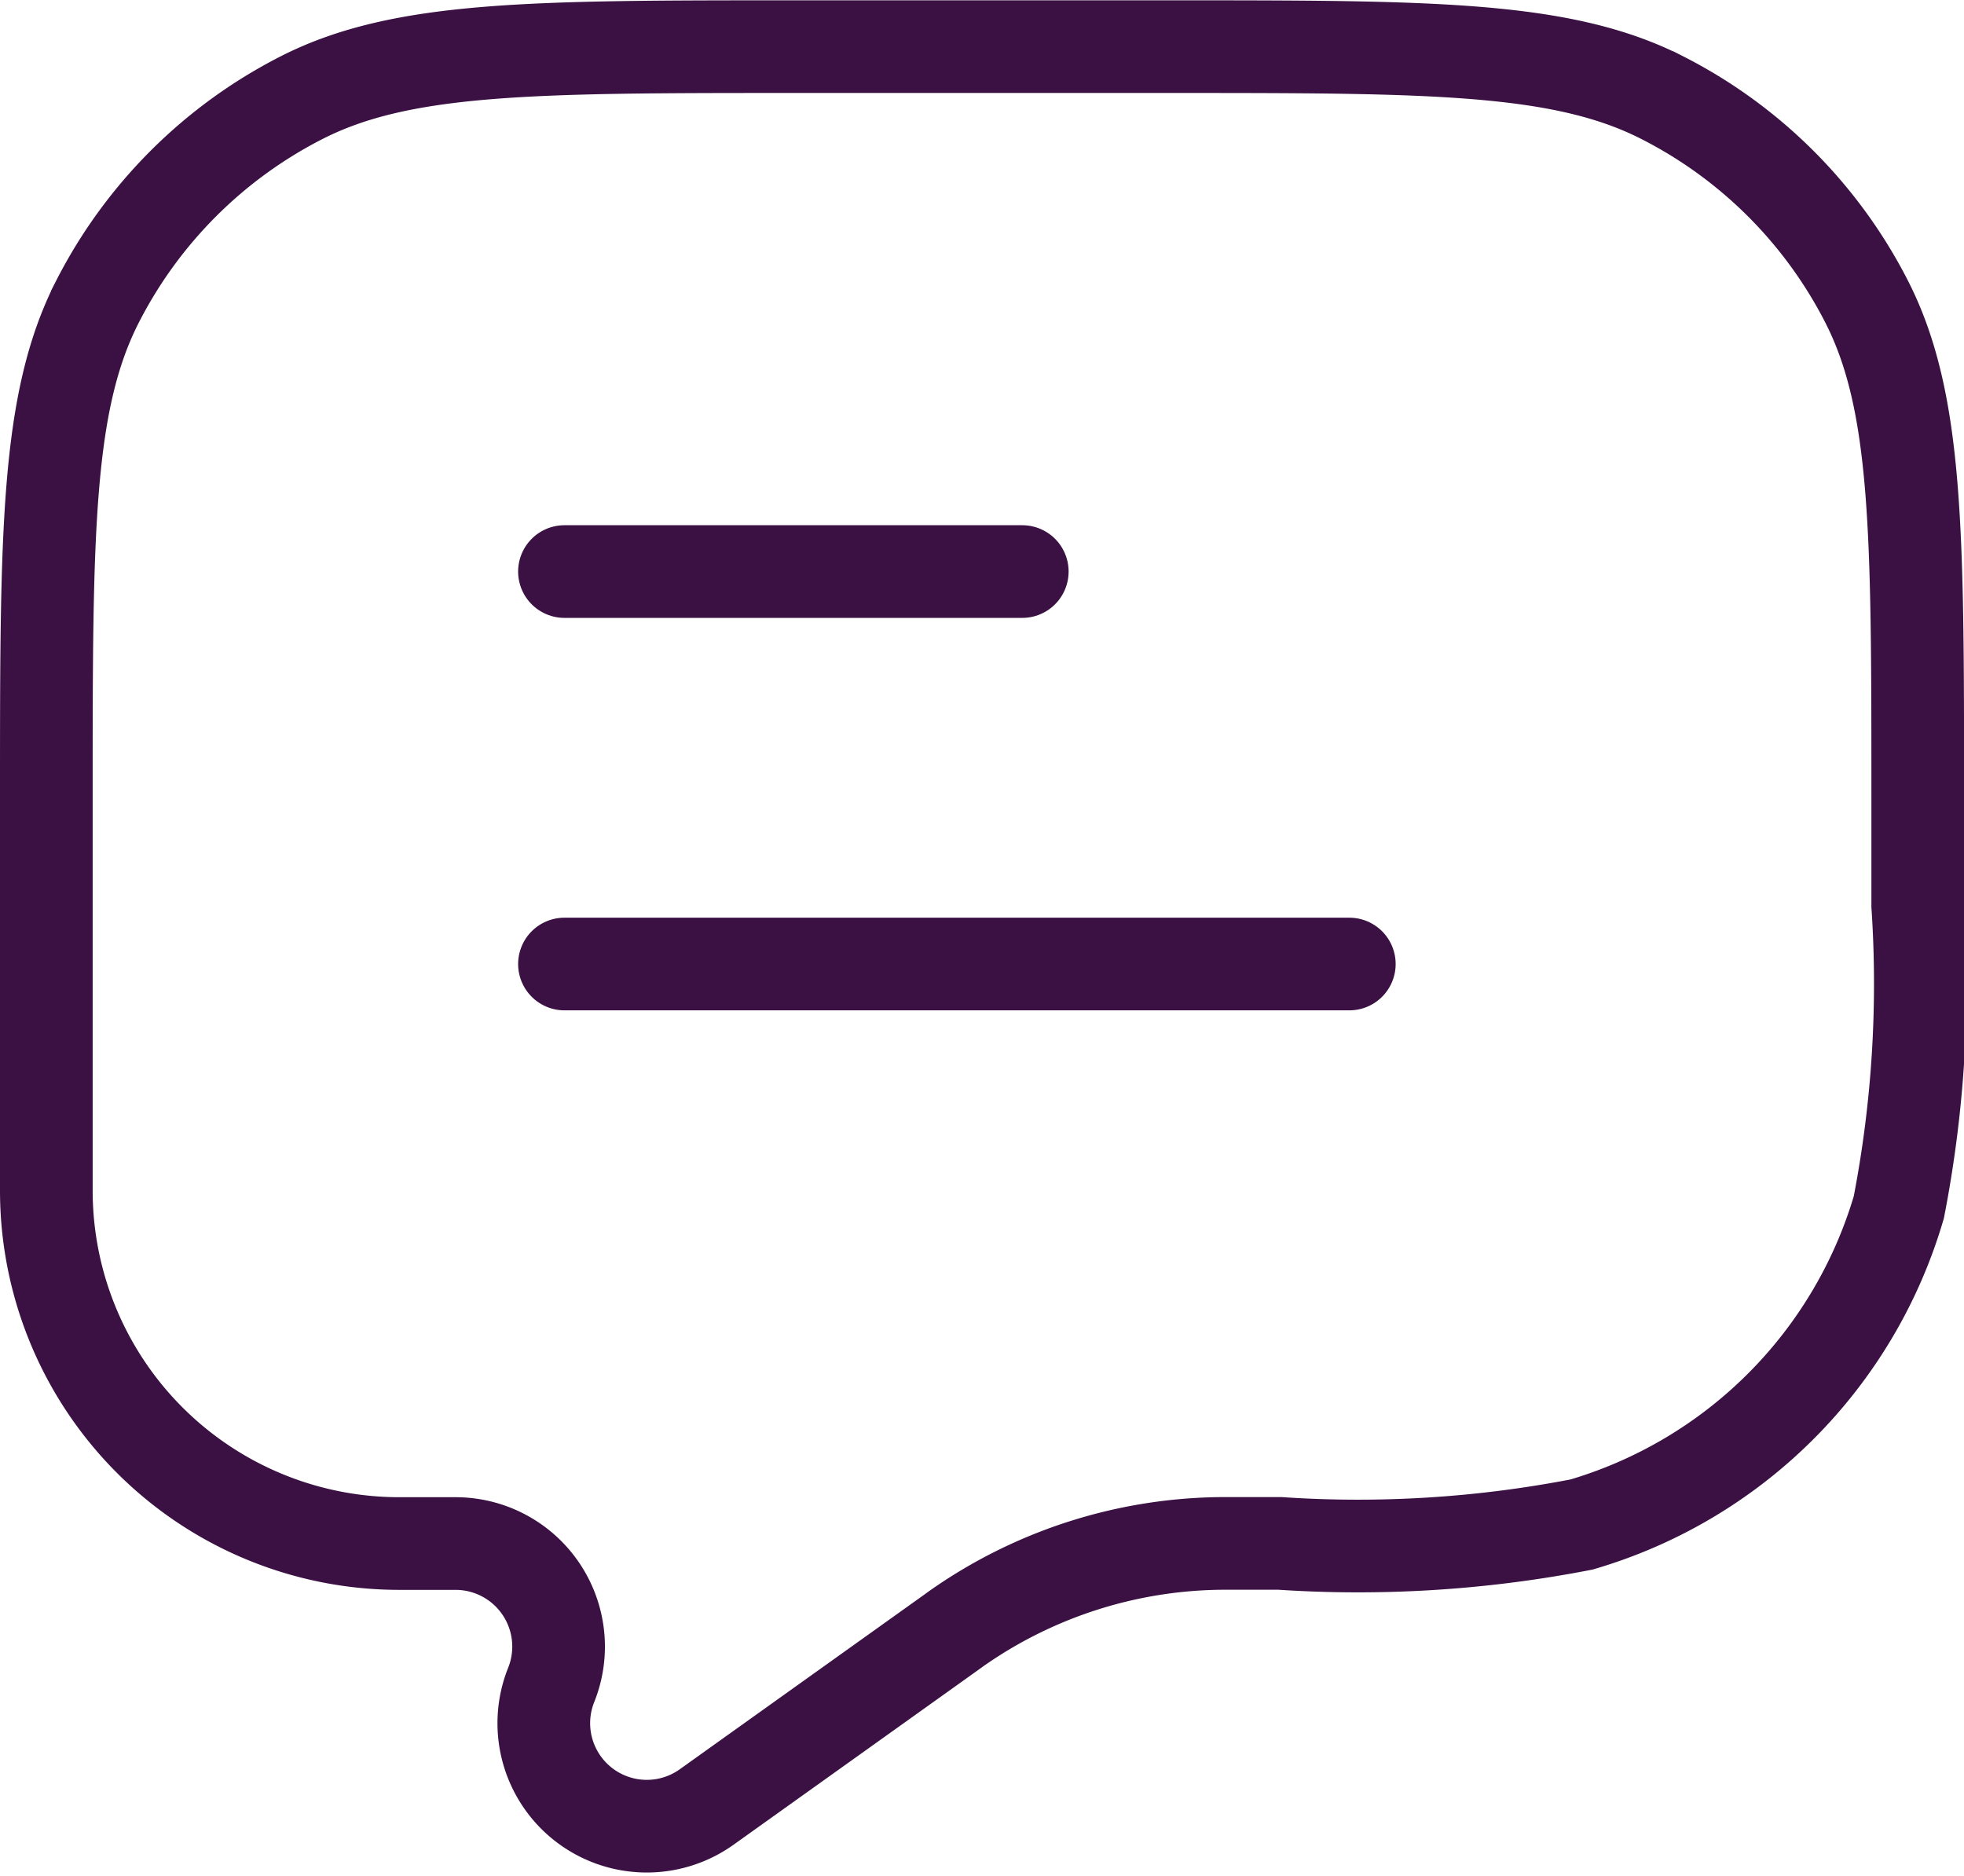 <svg xmlns="http://www.w3.org/2000/svg" width="31.792" height="30.369" viewBox="0 0 31.792 30.369">
  <g id="msg" transform="translate(0.75 0.75)">
    <path id="Path_9317" data-name="Path 9317" d="M325.467,171.135c.826,1.621.826,3.741.826,7.982v1.793a18.972,18.972,0,0,1-.306,4.882,7.573,7.573,0,0,1-5.136,5.136,18.973,18.973,0,0,1-4.882.306h-.93a7.576,7.576,0,0,0-4.314,1.383l-.08.058L306.69,195.5a1.667,1.667,0,0,1-2.517-1.977,1.668,1.668,0,0,0-1.549-2.287h-.91A5.714,5.714,0,0,1,296,185.521v-6.4c0-4.241,0-6.361.825-7.982a7.564,7.564,0,0,1,3.309-3.309c1.621-.825,3.741-.825,7.982-.825h6.058c4.241,0,6.361,0,7.982.825A7.564,7.564,0,0,1,325.467,171.135Z" transform="translate(-296 -167)" fill="none" stroke="#3b1144" stroke-width="1.5" fill-rule="evenodd"/>
    <line id="Line_1653" data-name="Line 1653" x2="12.705" transform="translate(8.387 14.855)" fill="none" stroke="#3b1144" stroke-linecap="round" stroke-width="1.5"/>
    <line id="Line_1654" data-name="Line 1654" x2="7.411" transform="translate(8.387 8.502)" fill="none" stroke="#3b1144" stroke-linecap="round" stroke-width="1.5"/>
  </g>
</svg>
